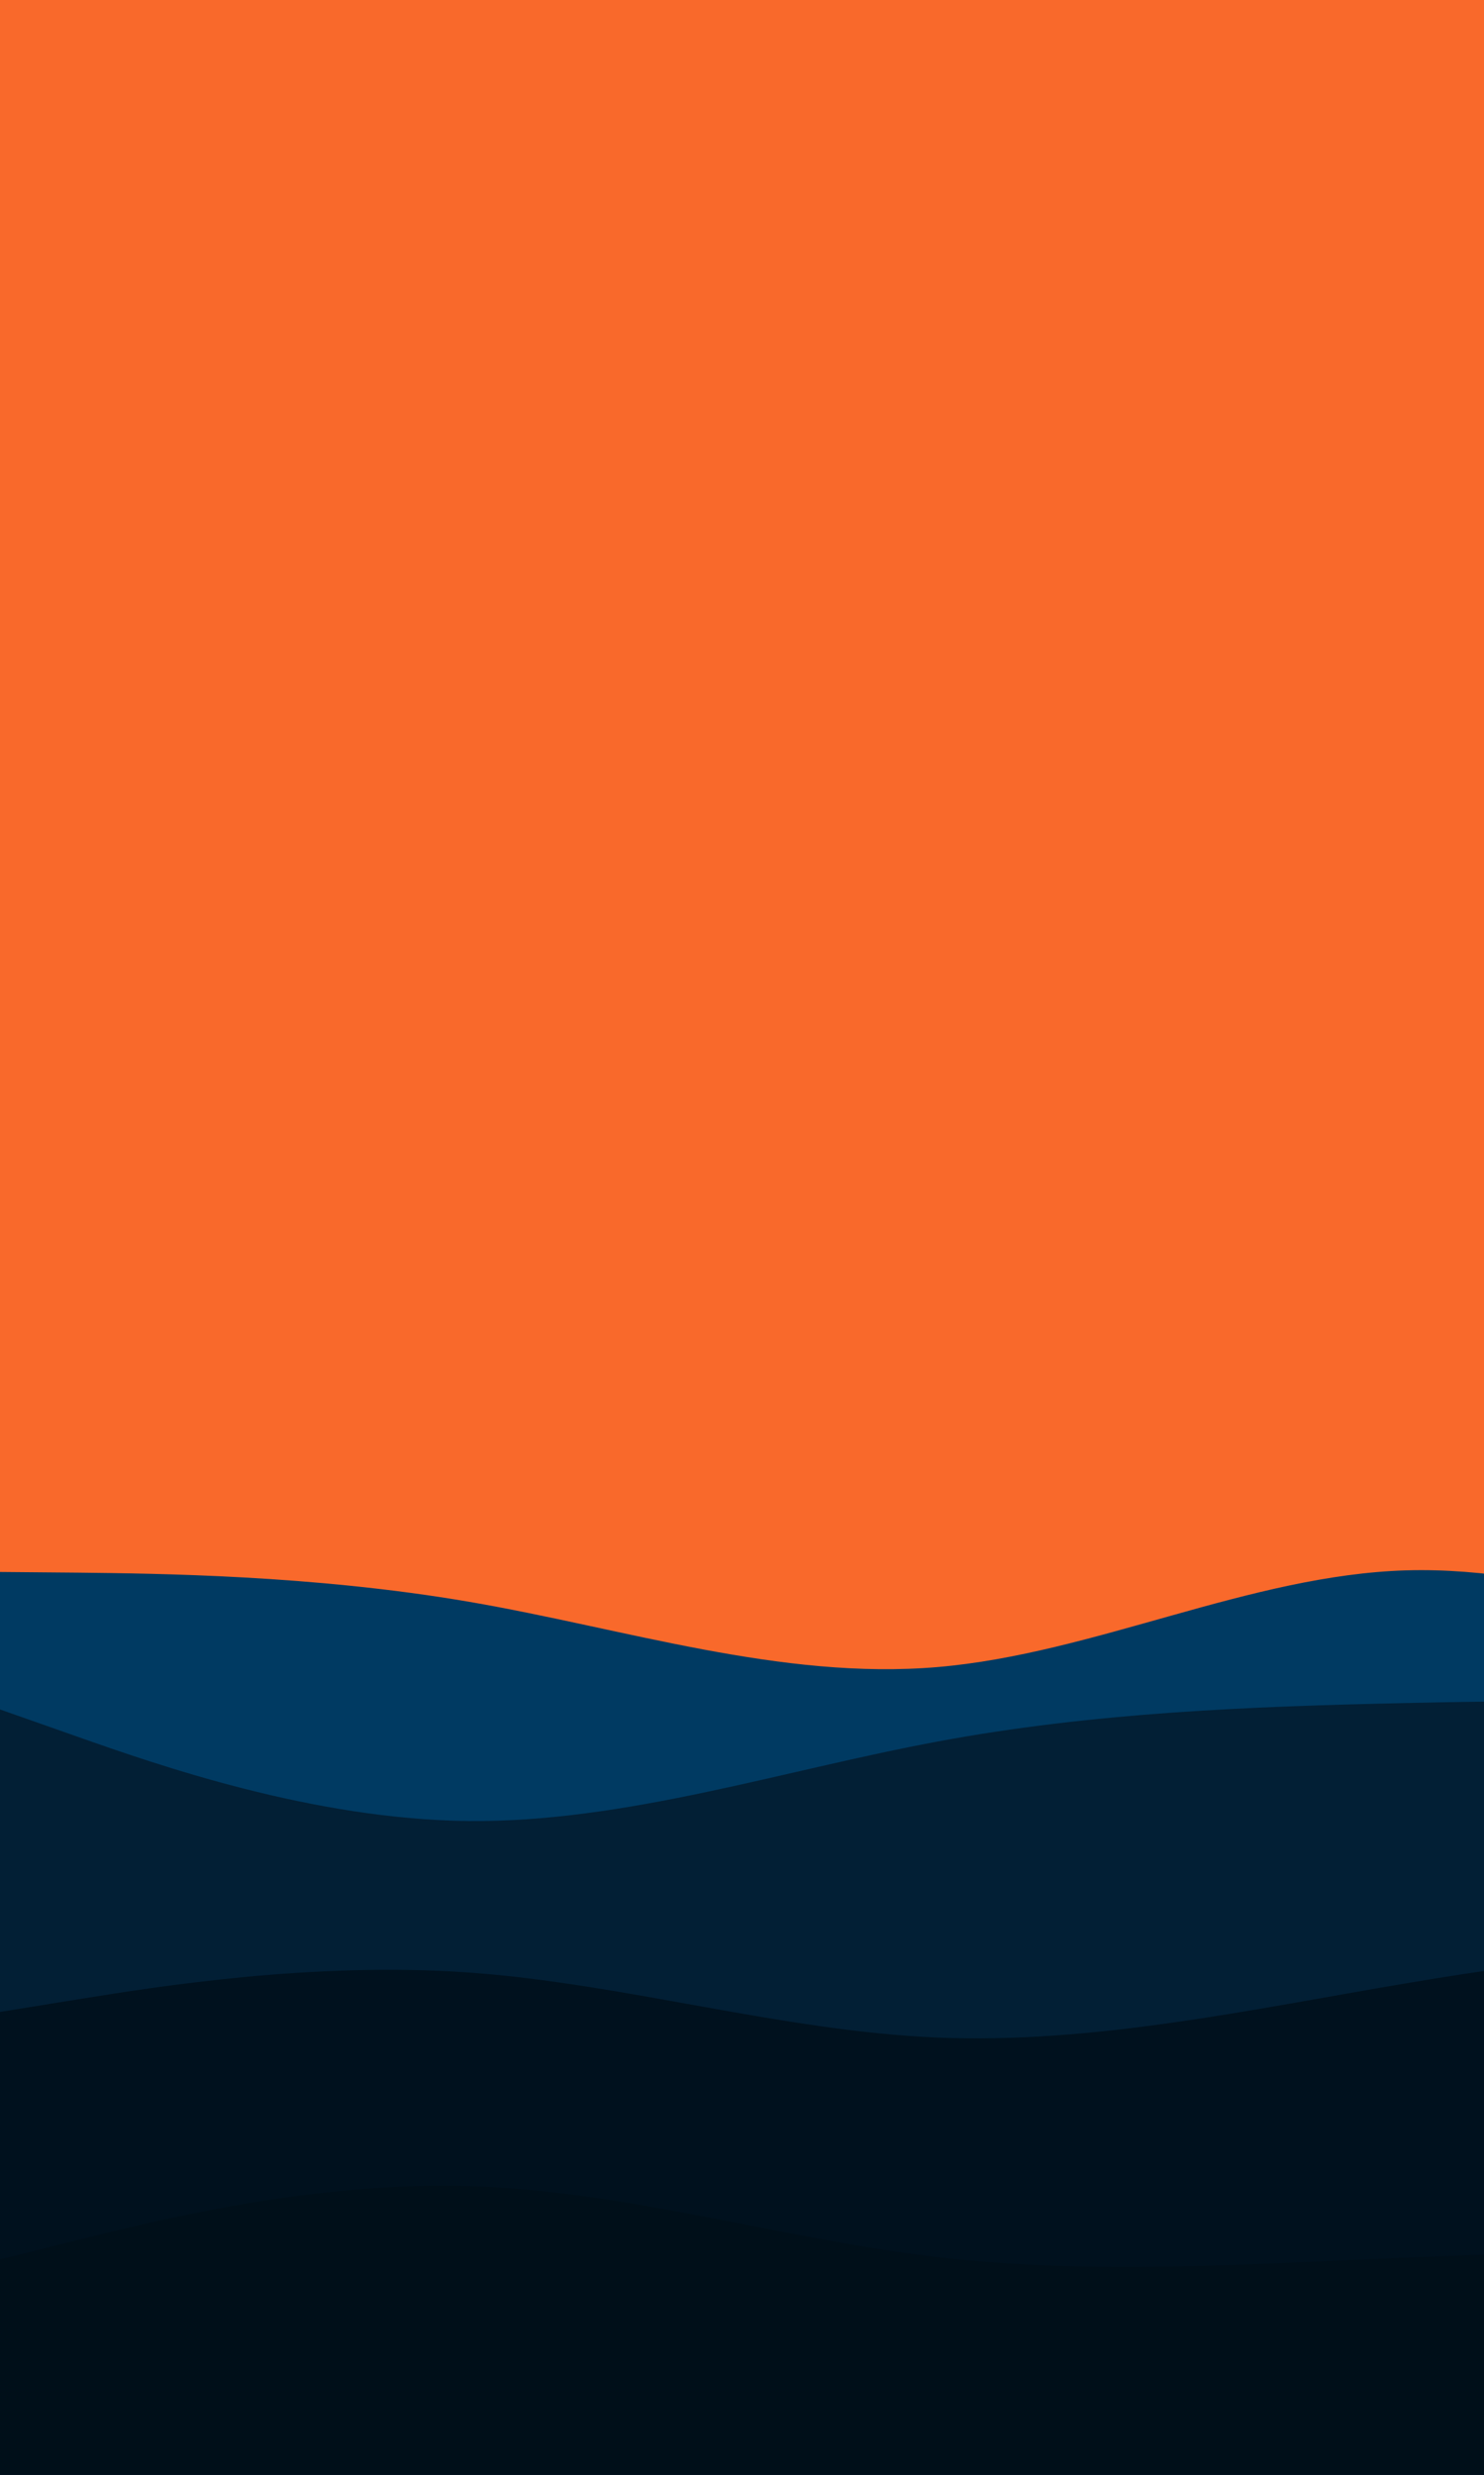 <svg width="648" height="1080" viewBox="0 0 648 1080" fill="none" xmlns="http://www.w3.org/2000/svg">
<rect x="0" y="0" width="648" height="1080" fill="#808080" stroke="none"/>
<g clip-path="url(#clip0_2_12)">
<rect width="648" height="1080" fill="white"/>
<g clip-path="url(#clip1_2_12)">
<path d="M2047 0H0V1080H2047V0Z" fill="#F9692B"/>
<path d="M0 686L34.117 686.3C68.233 686.7 136.467 687.3 204.7 699C272.933 710.7 341.167 733.3 409.4 727.5C477.633 721.7 545.867 687.3 614.1 685.3C682.333 683.3 750.567 713.7 818.8 718.5C887.033 723.3 955.267 702.7 1023.5 698C1091.73 693.3 1159.97 704.7 1228.2 704.8C1296.43 705 1364.67 694 1432.9 699.5C1501.13 705 1569.37 727 1637.6 724.2C1705.83 721.3 1774.07 693.7 1842.3 677.5C1910.53 661.3 1978.77 656.7 2012.88 654.3L2047 652V1081H2012.88C1978.77 1081 1910.53 1081 1842.3 1081C1774.07 1081 1705.83 1081 1637.6 1081C1569.37 1081 1501.13 1081 1432.9 1081C1364.67 1081 1296.43 1081 1228.2 1081C1159.97 1081 1091.73 1081 1023.5 1081C955.267 1081 887.033 1081 818.8 1081C750.567 1081 682.333 1081 614.1 1081C545.867 1081 477.633 1081 409.4 1081C341.167 1081 272.933 1081 204.7 1081C136.467 1081 68.233 1081 34.117 1081H0V686Z" fill="#003A62"/>
<path d="M0 746L34.117 758C68.233 770 136.467 794 204.7 794.7C272.933 795.3 341.167 772.7 409.4 760C477.633 747.3 545.867 744.7 614.1 743.2C682.333 741.7 750.567 741.3 818.8 753.5C887.033 765.7 955.267 790.3 1023.5 799C1091.73 807.7 1159.97 800.3 1228.2 794.5C1296.43 788.7 1364.67 784.3 1432.9 785C1501.13 785.7 1569.37 791.3 1637.6 791C1705.83 790.7 1774.07 784.3 1842.3 776.8C1910.53 769.3 1978.77 760.7 2012.88 756.3L2047 752V1081H2012.88C1978.77 1081 1910.53 1081 1842.3 1081C1774.07 1081 1705.83 1081 1637.6 1081C1569.37 1081 1501.13 1081 1432.9 1081C1364.67 1081 1296.43 1081 1228.2 1081C1159.97 1081 1091.73 1081 1023.5 1081C955.267 1081 887.033 1081 818.8 1081C750.567 1081 682.333 1081 614.1 1081C545.867 1081 477.633 1081 409.4 1081C341.167 1081 272.933 1081 204.7 1081C136.467 1081 68.233 1081 34.117 1081H0V746Z" fill="#021F35"/>
<path d="M0 878L34.117 872.5C68.233 867 136.467 856 204.7 860.8C272.933 865.7 341.167 886.3 409.4 889.2C477.633 892 545.867 877 614.1 865.5C682.333 854 750.567 846 818.8 854C887.033 862 955.267 886 1023.5 888.2C1091.73 890.3 1159.97 870.7 1228.2 868.8C1296.43 867 1364.67 883 1432.9 886C1501.13 889 1569.37 879 1637.6 873.8C1705.83 868.7 1774.07 868.3 1842.3 869.2C1910.53 870 1978.77 872 2012.88 873L2047 874V1081H2012.88C1978.77 1081 1910.53 1081 1842.3 1081C1774.07 1081 1705.83 1081 1637.6 1081C1569.37 1081 1501.13 1081 1432.9 1081C1364.67 1081 1296.43 1081 1228.2 1081C1159.97 1081 1091.73 1081 1023.5 1081C955.267 1081 887.033 1081 818.8 1081C750.567 1081 682.333 1081 614.1 1081C545.867 1081 477.633 1081 409.4 1081C341.167 1081 272.933 1081 204.7 1081C136.467 1081 68.233 1081 34.117 1081H0V878Z" fill="#00111E"/>
<path d="M0 986L34.117 977.5C68.233 969 136.467 952 204.7 954C272.933 956 341.167 977 409.4 985C477.633 993 545.867 988 614.1 985.2C682.333 982.3 750.567 981.7 818.8 981.3C887.033 981 955.267 981 1023.5 984.3C1091.73 987.7 1159.97 994.3 1228.2 992C1296.43 989.7 1364.67 978.3 1432.9 976.7C1501.13 975 1569.37 983 1637.6 977.5C1705.83 972 1774.07 953 1842.3 947.7C1910.53 942.3 1978.77 950.7 2012.88 954.8L2047 959V1081H2012.88C1978.77 1081 1910.53 1081 1842.3 1081C1774.07 1081 1705.83 1081 1637.6 1081C1569.37 1081 1501.13 1081 1432.9 1081C1364.67 1081 1296.43 1081 1228.2 1081C1159.97 1081 1091.73 1081 1023.5 1081C955.267 1081 887.033 1081 818.8 1081C750.567 1081 682.333 1081 614.1 1081C545.867 1081 477.633 1081 409.4 1081C341.167 1081 272.933 1081 204.7 1081C136.467 1081 68.233 1081 34.117 1081H0V986Z" fill="#000F19"/>
</g>
</g>
<defs>
<clipPath id="clip0_2_12">
<rect width="648" height="1080" fill="white"/>
</clipPath>
<clipPath id="clip1_2_12">
<rect width="2047" height="1080" fill="white"/>
</clipPath>
</defs>
</svg>
